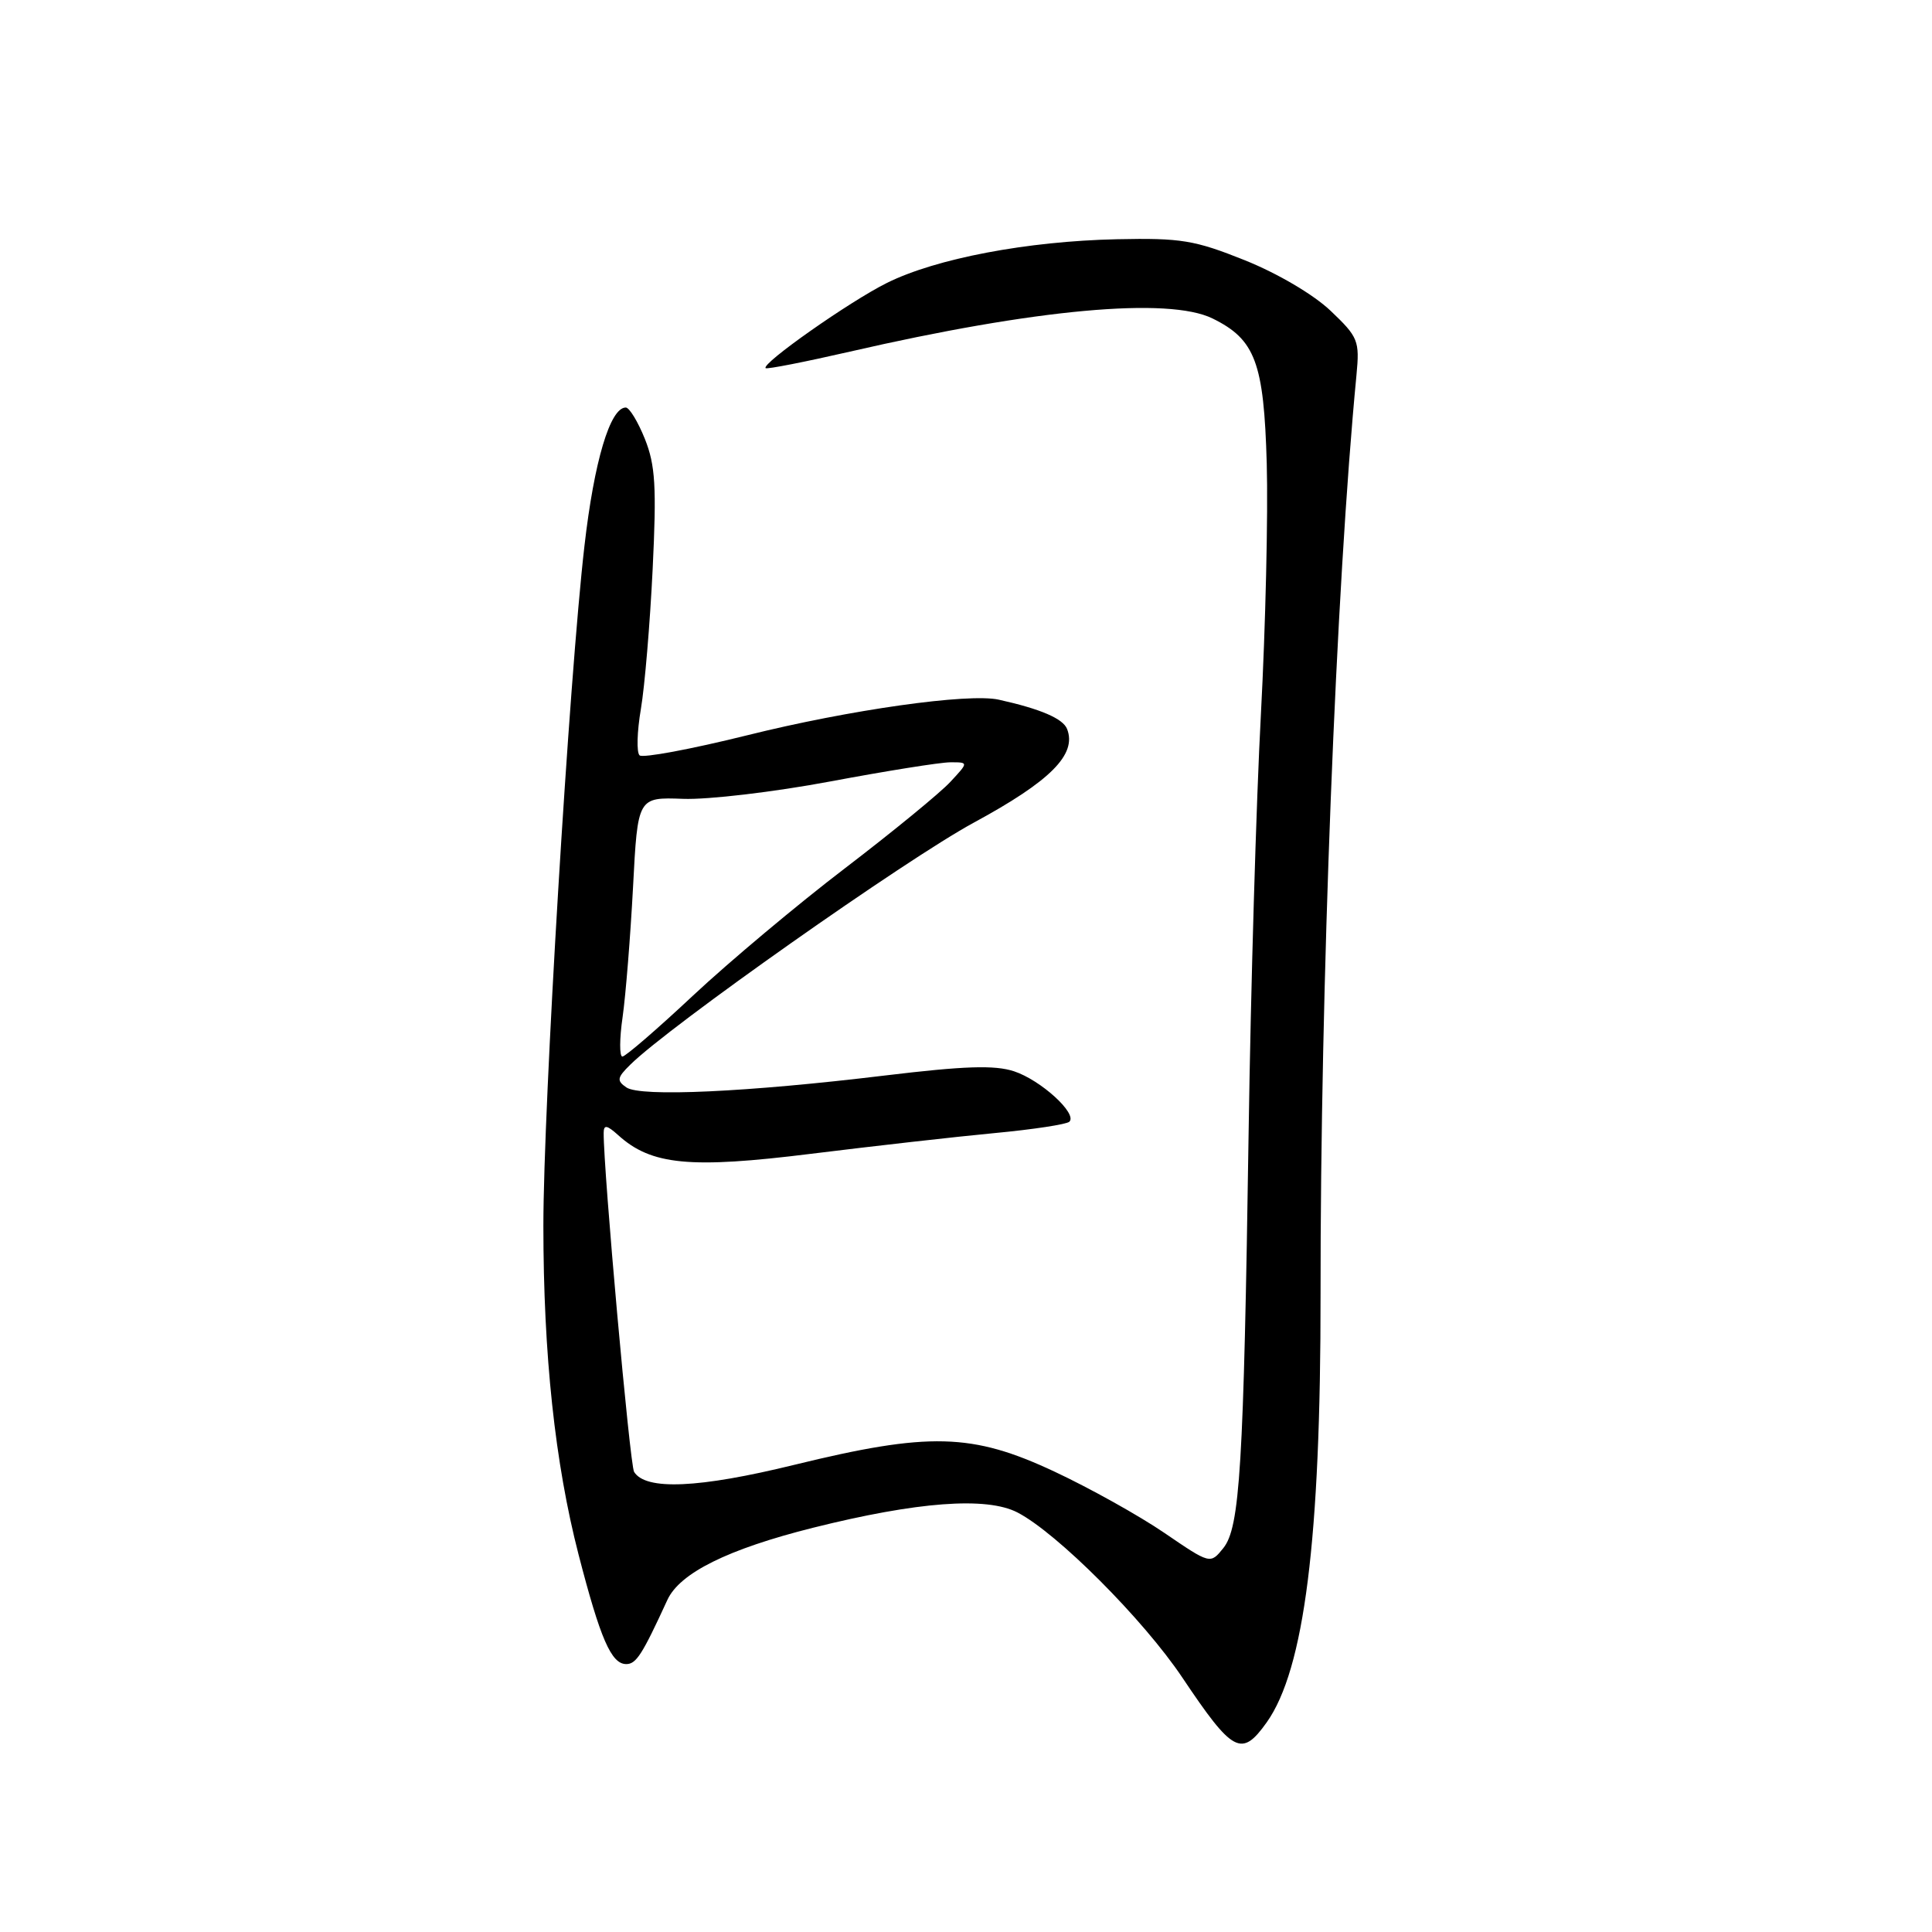 <?xml version="1.0" encoding="UTF-8" standalone="no"?>
<!DOCTYPE svg PUBLIC "-//W3C//DTD SVG 1.1//EN" "http://www.w3.org/Graphics/SVG/1.1/DTD/svg11.dtd" >
<svg xmlns="http://www.w3.org/2000/svg" xmlns:xlink="http://www.w3.org/1999/xlink" version="1.1" viewBox="0 0 256 256">
 <g >
 <path fill="currentColor"
d=" M 167.84 228.23 C 172.83 221.21 175.01 203.94 174.98 171.50 C 174.95 131.00 177.02 77.86 179.74 49.69 C 180.17 45.15 179.98 44.67 176.31 41.18 C 174.05 39.03 169.29 36.23 164.96 34.49 C 158.30 31.82 156.49 31.52 148.00 31.70 C 136.09 31.96 124.04 34.25 117.52 37.49 C 112.57 39.95 100.85 48.19 101.45 48.78 C 101.62 48.95 106.65 47.96 112.63 46.59 C 137.19 40.94 154.82 39.33 160.67 42.20 C 166.33 44.98 167.47 48.03 167.85 61.40 C 168.04 68.13 167.69 83.06 167.08 94.57 C 166.46 106.08 165.73 131.03 165.45 150.00 C 164.79 194.46 164.30 202.40 162.09 205.14 C 160.37 207.27 160.37 207.27 154.29 203.12 C 150.95 200.84 144.39 197.18 139.71 194.99 C 128.81 189.88 123.11 189.73 105.24 194.10 C 92.59 197.20 85.55 197.51 84.02 195.03 C 83.46 194.12 79.95 155.02 79.99 150.10 C 80.00 149.00 80.42 149.07 81.91 150.41 C 86.30 154.39 91.42 154.88 107.50 152.88 C 115.75 151.86 126.68 150.62 131.78 150.14 C 136.89 149.66 141.35 148.98 141.70 148.63 C 142.78 147.56 137.91 143.12 134.36 141.95 C 131.80 141.11 127.80 141.24 117.26 142.51 C 98.99 144.72 84.88 145.37 83.00 144.09 C 81.70 143.20 81.76 142.80 83.50 141.09 C 88.65 135.99 119.99 113.91 129.04 109.00 C 139.19 103.50 142.70 99.98 141.40 96.61 C 140.87 95.22 137.89 93.94 132.34 92.71 C 128.32 91.82 112.56 94.05 99.00 97.43 C 91.58 99.27 85.16 100.47 84.75 100.09 C 84.33 99.71 84.41 96.94 84.92 93.95 C 85.43 90.95 86.13 82.61 86.48 75.41 C 87.01 64.49 86.84 61.64 85.45 58.16 C 84.53 55.87 83.39 54.00 82.92 54.00 C 80.85 54.00 78.73 61.09 77.44 72.36 C 75.42 89.84 72.00 146.56 72.00 162.41 C 72.00 179.51 73.54 193.89 76.66 205.98 C 79.55 217.16 81.00 220.50 82.98 220.50 C 84.30 220.50 85.09 219.27 88.43 212.00 C 90.07 208.43 96.44 205.27 107.71 202.44 C 121.54 198.98 130.72 198.29 134.82 200.41 C 140.06 203.12 151.51 214.58 156.68 222.31 C 163.37 232.29 164.51 232.90 167.84 228.23 Z  M 82.50 134.75 C 82.91 131.86 83.53 124.13 83.88 117.56 C 84.50 105.63 84.50 105.63 90.50 105.85 C 93.80 105.98 102.58 104.94 110.00 103.55 C 117.42 102.16 124.59 101.01 125.92 101.01 C 128.35 101.00 128.35 101.00 125.92 103.61 C 124.59 105.05 118.33 110.18 112.00 115.02 C 105.67 119.85 96.61 127.45 91.85 131.90 C 87.09 136.36 82.87 140.00 82.47 140.00 C 82.07 140.00 82.08 137.64 82.50 134.75 Z "/>
</g>
</svg>